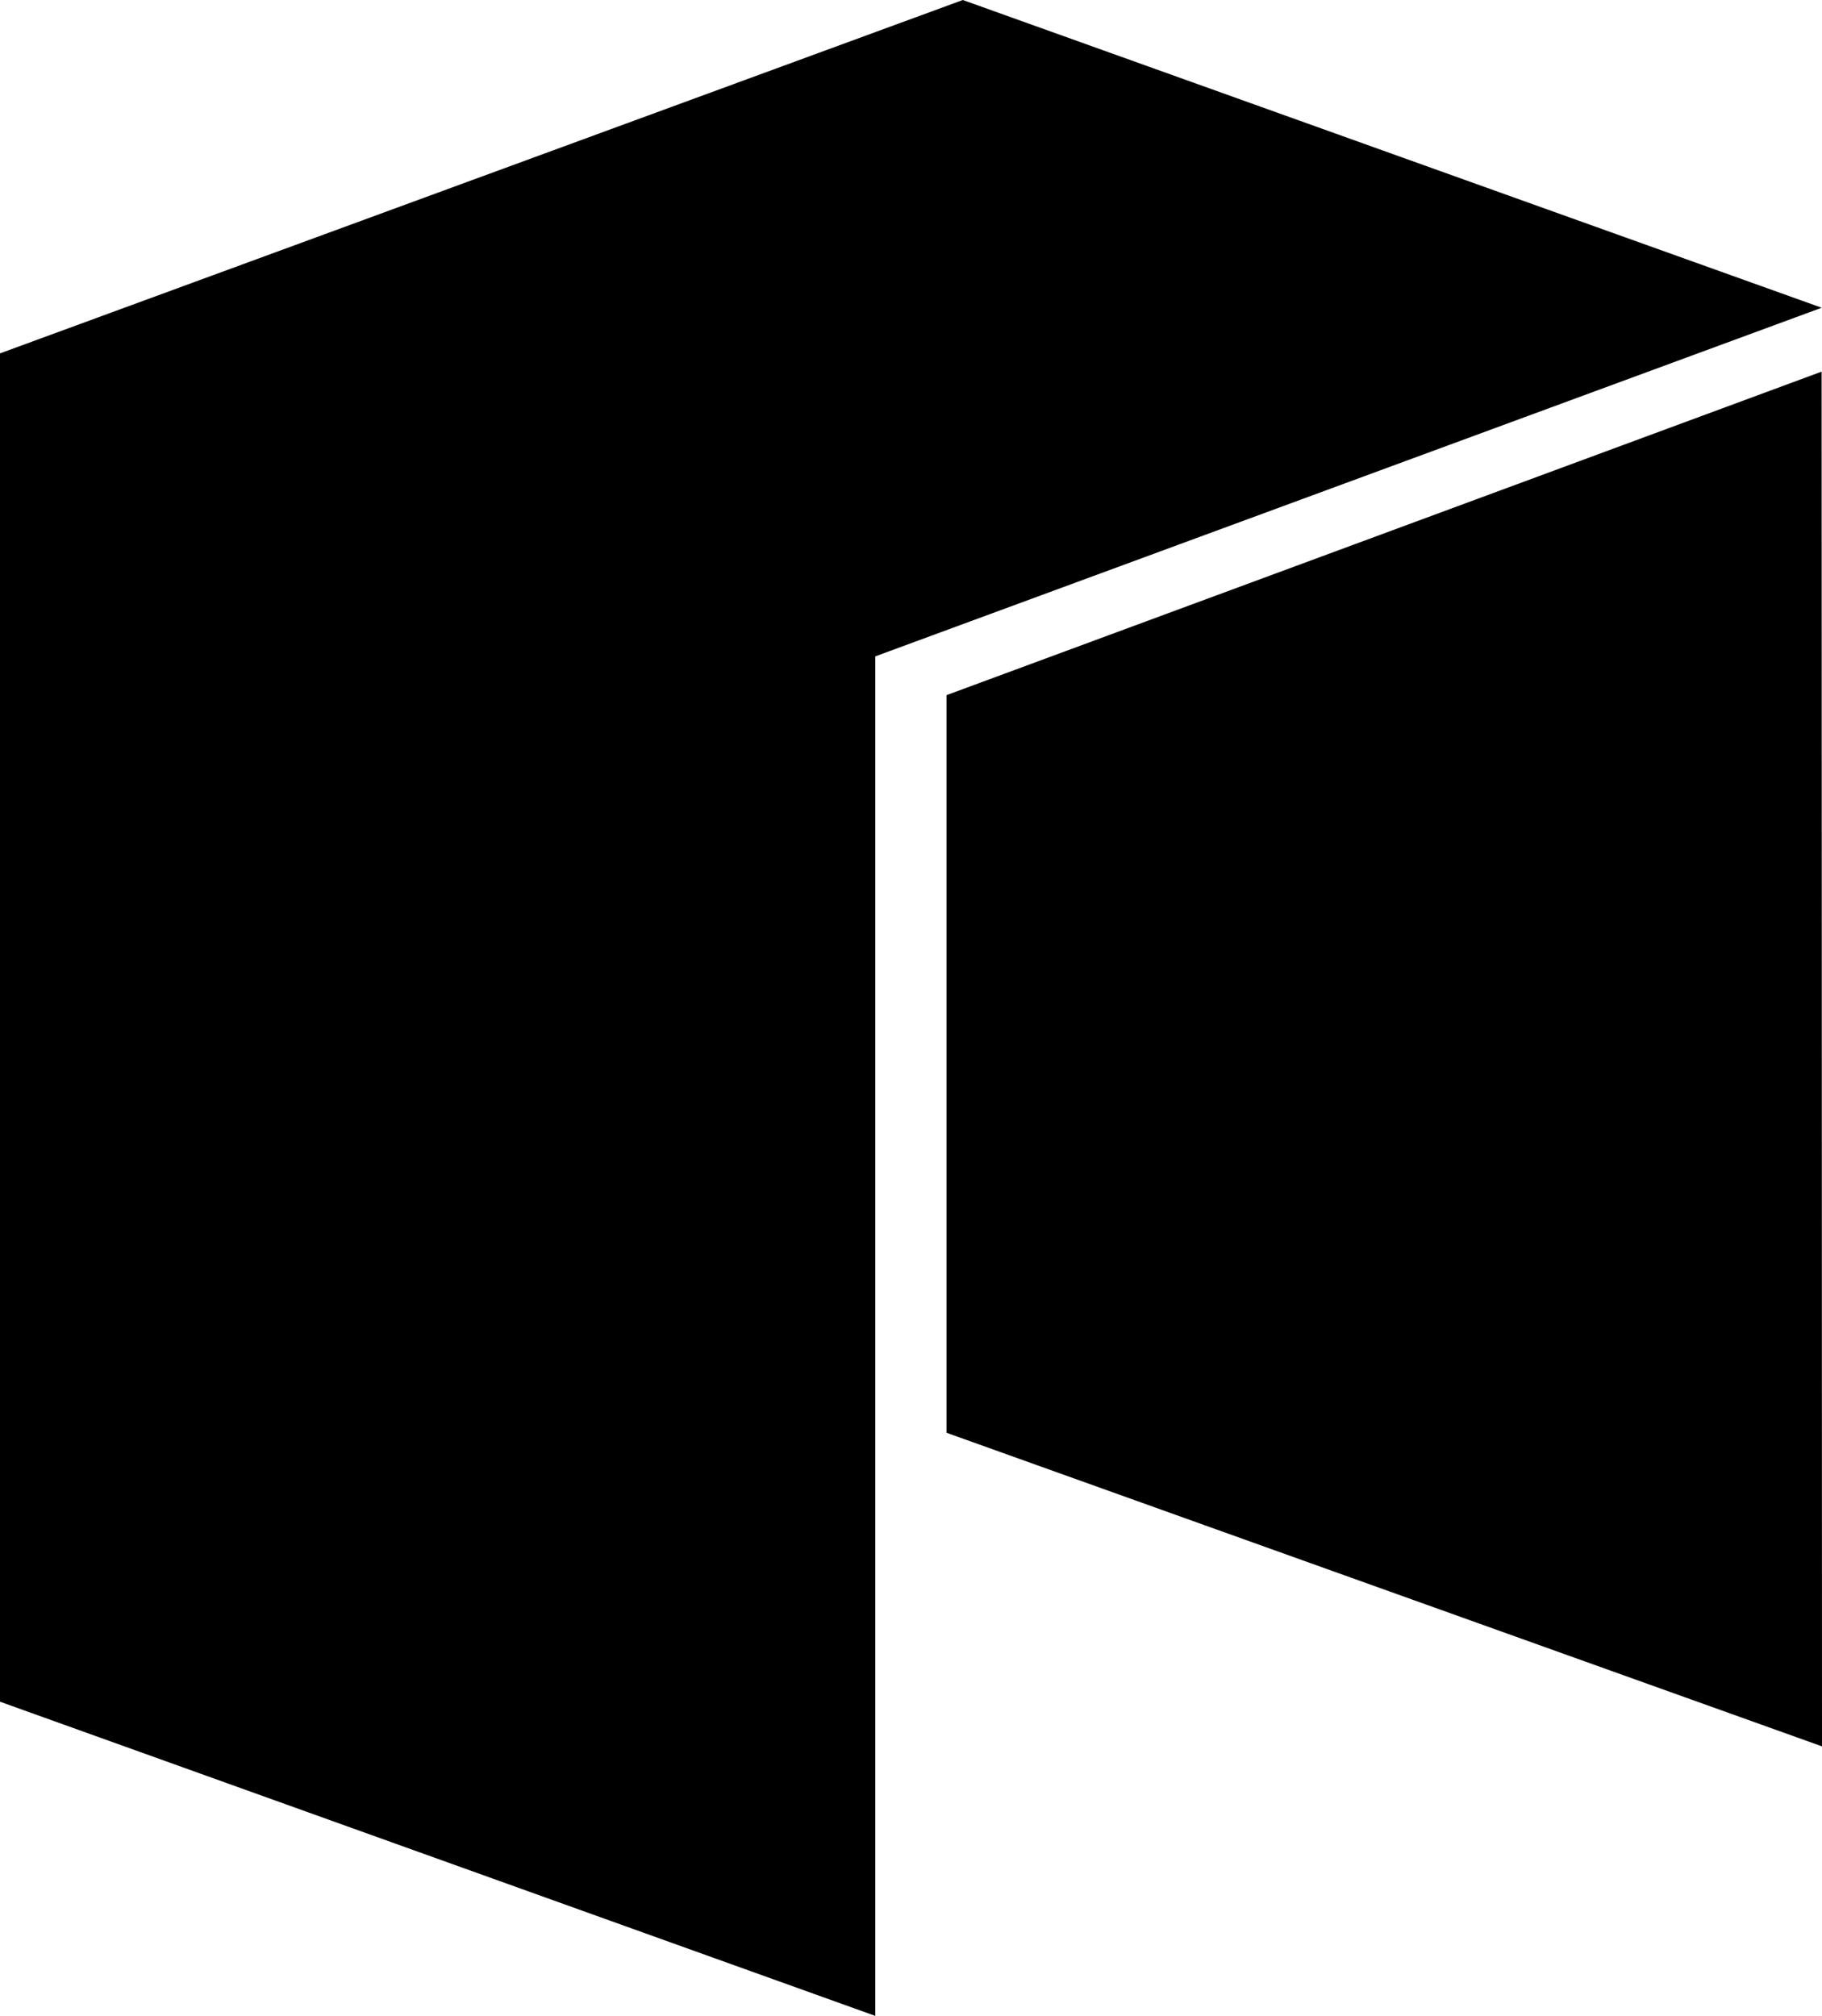 <svg version="1.1" id="Layer_1" xmlns="http://www.w3.org/2000/svg" x="0" y="0" viewBox="0 0 27.947 30.919" xml:space="preserve"><g id="neo-icon" fill="currentColor"><path d="M0 5.42V26.1l13.426 4.819V10.067L27.942 4.72 14.768 0z"/><path d="M14.518 10.662v11.313l13.429 4.81L27.941 5.7z"/></g></svg>